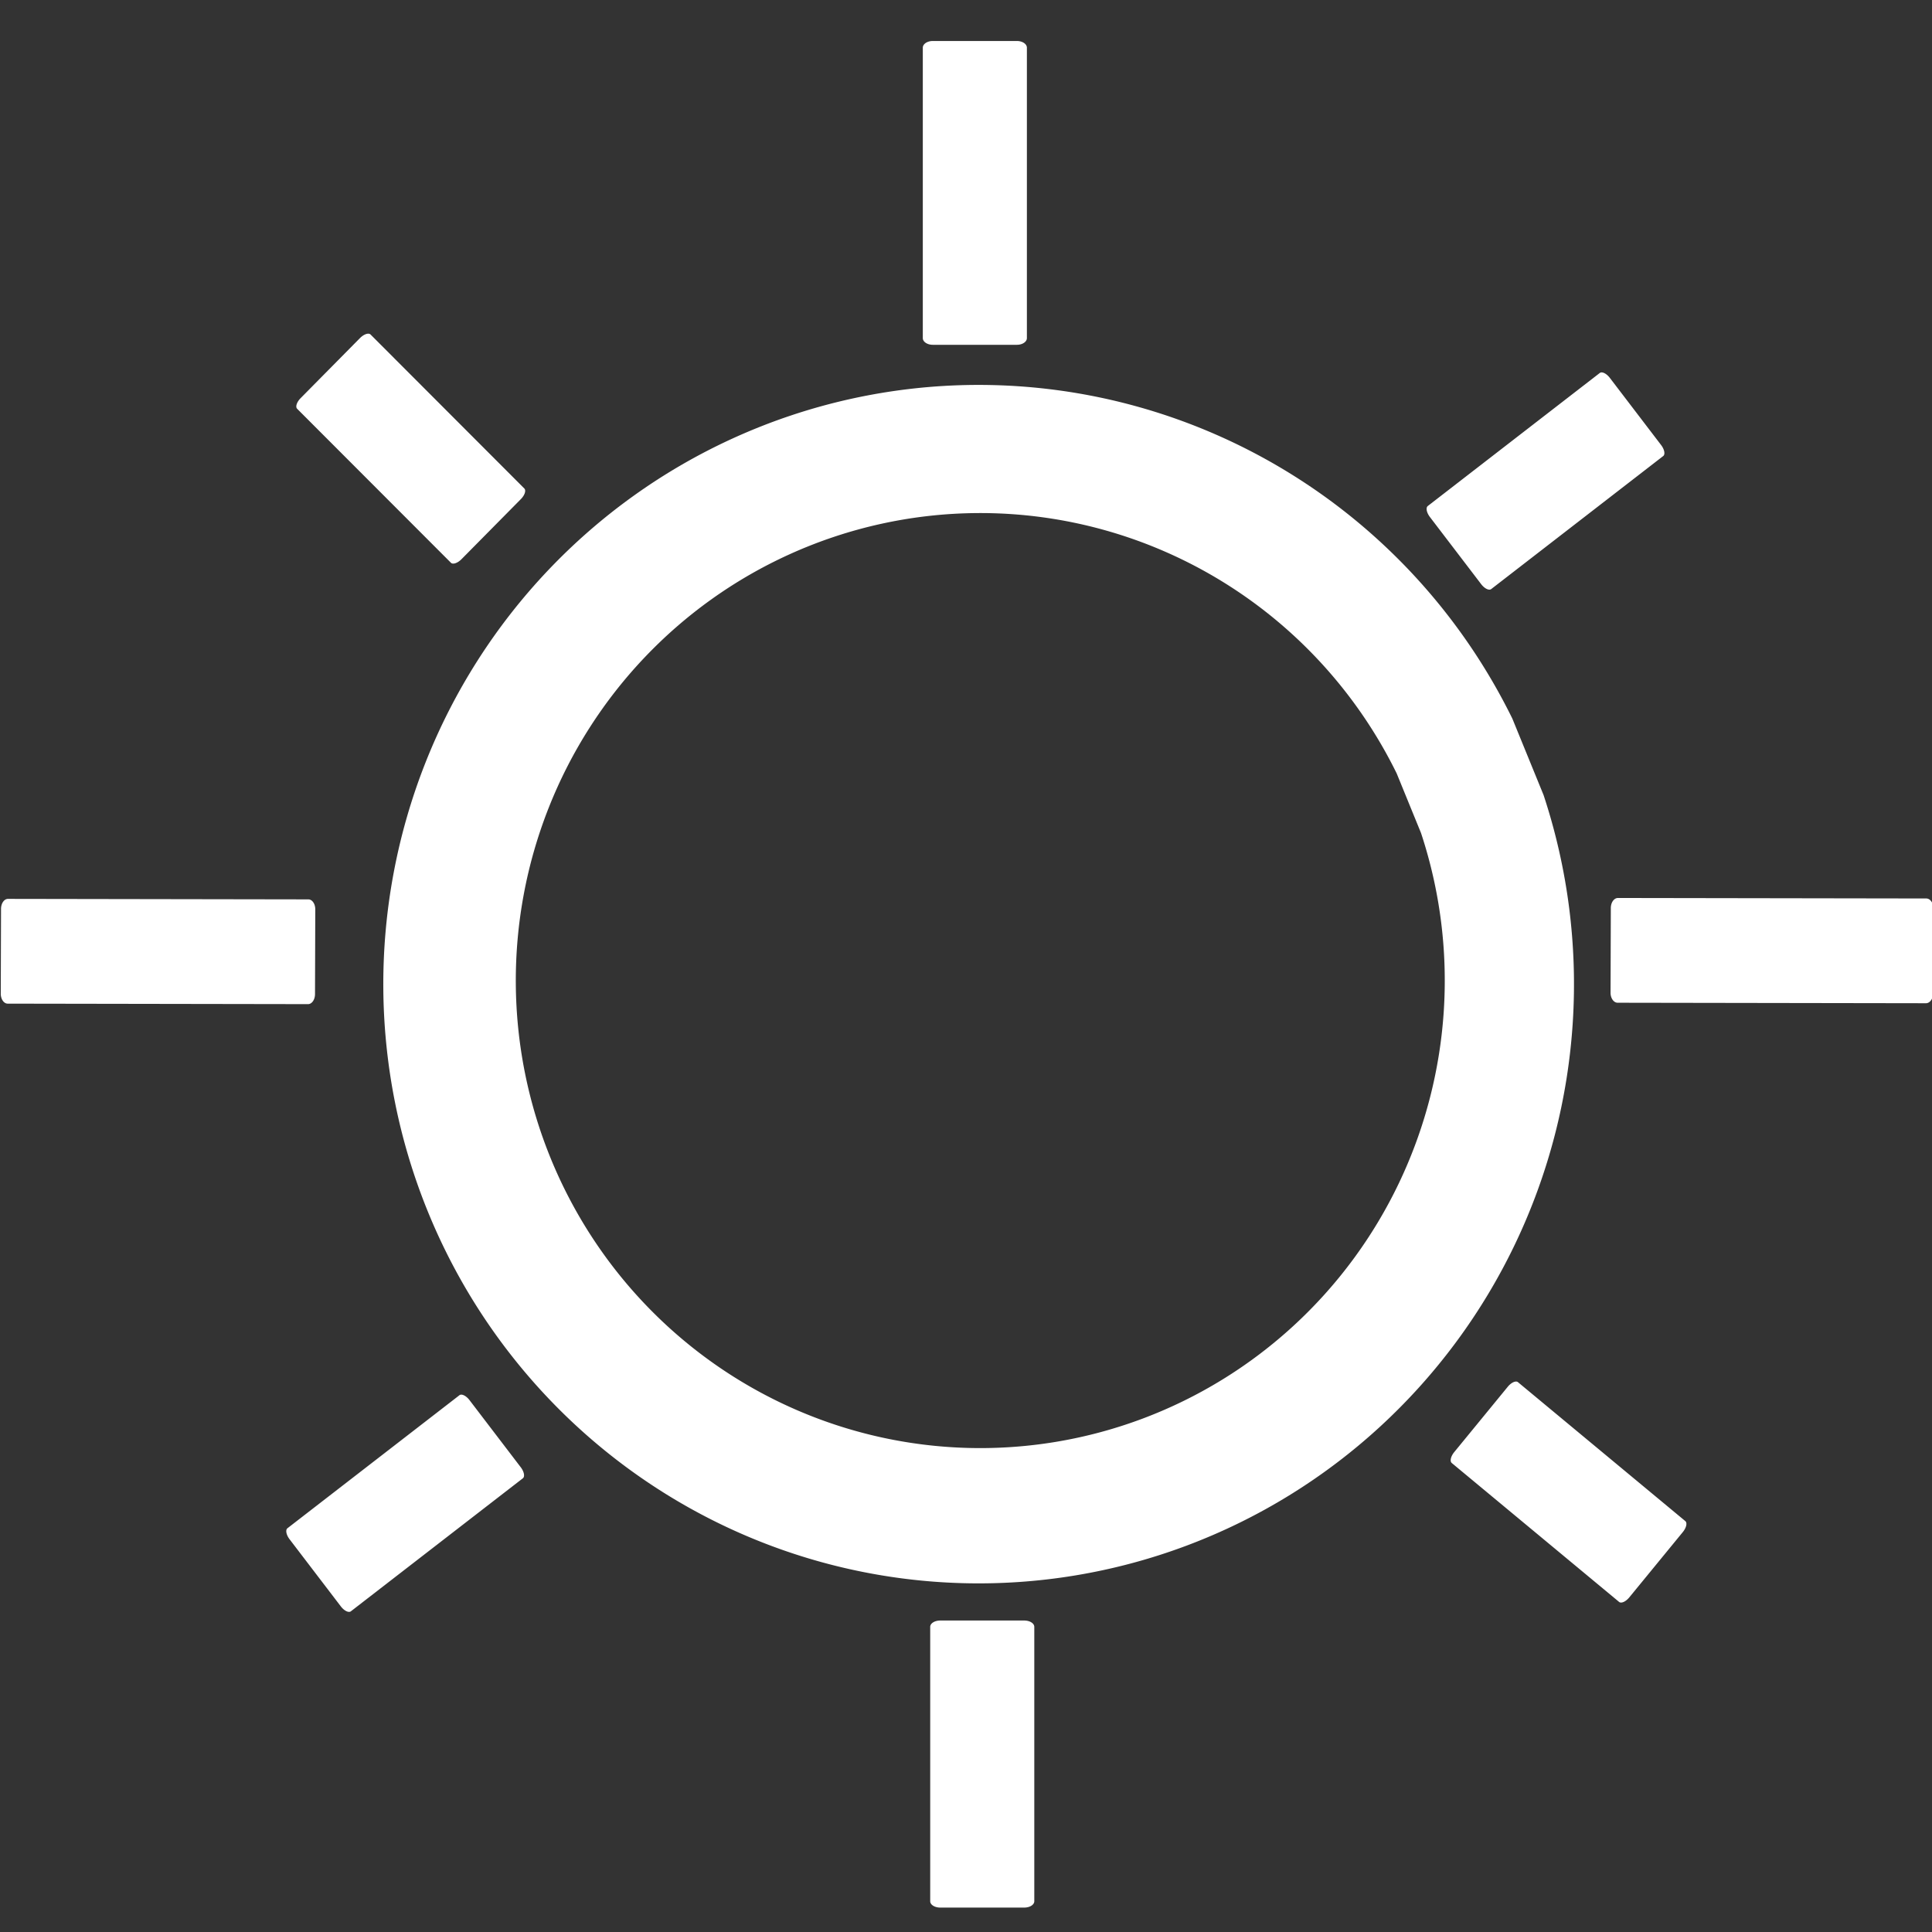 <?xml version="1.0" encoding="UTF-8" standalone="no"?>
<svg
   aria-hidden="true"
   data-prefix="far"
   data-icon="moon"
   class="svg-inline--fa fa-moon fa-w-16"
   viewBox="0 0 512 512"
   version="1.1"
   id="svg1"
   sodipodi:docname="light-mode.svg"
   inkscape:version="1.3.2 (091e20e, 2023-11-25, custom)"
   xmlns:inkscape="http://www.inkscape.org/namespaces/inkscape"
   xmlns:sodipodi="http://sodipodi.sourceforge.net/DTD/sodipodi-0.dtd"
   xmlns="http://www.w3.org/2000/svg"
   xmlns:svg="http://www.w3.org/2000/svg">
  <rect x="0" y="0" width="512" height="512" fill="#333333" stroke="none"/>
  <defs
     id="defs1" />
  <sodipodi:namedview
     id="namedview1"
     pagecolor="#ffffff"
     bordercolor="#000000"
     borderopacity="0.25"
     inkscape:showpageshadow="2"
     inkscape:pageopacity="0.0"
     inkscape:pagecheckerboard="0"
     inkscape:deskcolor="#d1d1d1"
     inkscape:zoom="0.56692839"
     inkscape:cx="-48.507008"
     inkscape:cy="445.38253"
     inkscape:window-width="1920"
     inkscape:window-height="1017"
     inkscape:window-x="-8"
     inkscape:window-y="-8"
     inkscape:window-maximized="1"
     inkscape:current-layer="svg1" />
  <path
     id="sol"
     style="fill:#ffffff;stroke-width:0.779"
     d="m 83.552,241.01 -0.07,22.437 c -0.005,1.475 -0.828,2.662 -1.847,2.66 L 2.033,265.976 c -1.019,-0.002 -1.835,-1.191 -1.83,-2.666 l 0.07,-22.437 c 0.005,-1.475 0.828,-2.662 1.847,-2.66 l 79.603,0.131 c 1.019,0.002 1.835,1.191 1.83,2.666 z M 138.026,132.282 122.305,148.189 c -1.034,1.046 -2.286,1.468 -2.807,0.946 L 78.751,108.335 c -0.521,-0.522 -0.109,-1.784 0.925,-2.83 L 95.397,89.598 c 1.034,-1.046 2.286,-1.468 2.807,-0.946 l 40.747,40.8 c 0.521,0.522 0.109,1.784 -0.925,2.83 z M 90.326,425.714 76.743,407.924 c -0.893,-1.17 -1.143,-2.475 -0.56,-2.926 l 45.573,-35.25 c 0.583,-0.451 1.772,0.128 2.665,1.297 l 13.582,17.791 c 0.893,1.17 1.143,2.475 0.56,2.926 l -45.573,35.249 c -0.583,0.451 -1.772,-0.128 -2.665,-1.297 z M 392.527,154.81 378.945,137.02 c -0.893,-1.17 -1.143,-2.475 -0.56,-2.926 l 45.573,-35.25 c 0.583,-0.451 1.772,0.128 2.665,1.297 l 13.582,17.791 c 0.893,1.17 1.143,2.475 0.56,2.926 l -45.573,35.25 c -0.583,0.451 -1.772,-0.128 -2.665,-1.297 z m 53.438,251.202 -14.183,17.309 c -0.933,1.138 -2.14,1.675 -2.707,1.204 l -44.341,-36.808 c -0.567,-0.471 -0.273,-1.766 0.659,-2.904 l 14.183,-17.31 c 0.933,-1.138 2.14,-1.675 2.707,-1.204 l 44.341,36.808 c 0.567,0.471 0.273,1.766 -0.659,2.905 z m 66.404,-165.24 -0.072,22.437 c -0.005,1.475 -0.85,2.662 -1.896,2.66 l -81.71,-0.131 c -1.045,-0.002 -1.883,-1.191 -1.879,-2.666 l 0.072,-22.437 c 0.005,-1.475 0.85,-2.662 1.896,-2.66 l 81.71,0.131 c 1.045,0.002 1.883,1.191 1.879,2.666 z M 247.2,10.865 l 22.291,1.9e-5 c 1.466,-1.09e-4 2.646,0.793 2.646,1.777 l -1e-5,76.957 c 6e-5,0.985 -1.18,1.777 -2.646,1.777 l -22.291,-2e-5 c -1.466,1.1e-4 -2.646,-0.793 -2.646,-1.777 v -76.957 c -6e-5,-0.985 1.18,-1.777 2.646,-1.777 z m 1.961,418.593 22.291,10e-5 c 1.466,0 2.646,0.749 2.646,1.679 v 72.711 c 2.3e-4,0.93 -1.18,1.679 -2.646,1.679 l -22.291,-2e-4 c -1.466,0 -2.646,-0.749 -2.646,-1.679 v -72.711 c -2.3e-4,-0.93 1.18,-1.679 2.646,-1.679 z m 9.317,-327.449 a 157.772,158.803 2.6793278e-5 0 0 -64.112,14.094 157.772,158.803 2.6793278e-5 0 0 -80.938,205.085 157.772,158.803 2.6793278e-5 0 0 200.842,88.492 157.772,158.803 2.6793278e-5 0 0 94.793,-198.98 L 400.793,190.449 A 157.772,158.803 2.6793278e-5 0 0 258.479,102.01 Z m 0.628,33.96 a 123.897,123.093 90 0 1 111.032,69 l 6.451,15.798 a 123.897,123.093 90 0 1 -73.956,155.245 123.897,123.093 90 0 1 -156.695,-69.041 123.897,123.093 90 0 1 63.148,-160.007 123.897,123.093 90 0 1 50.019,-10.995 z"
     inkscape:label="sol" />
</svg>
